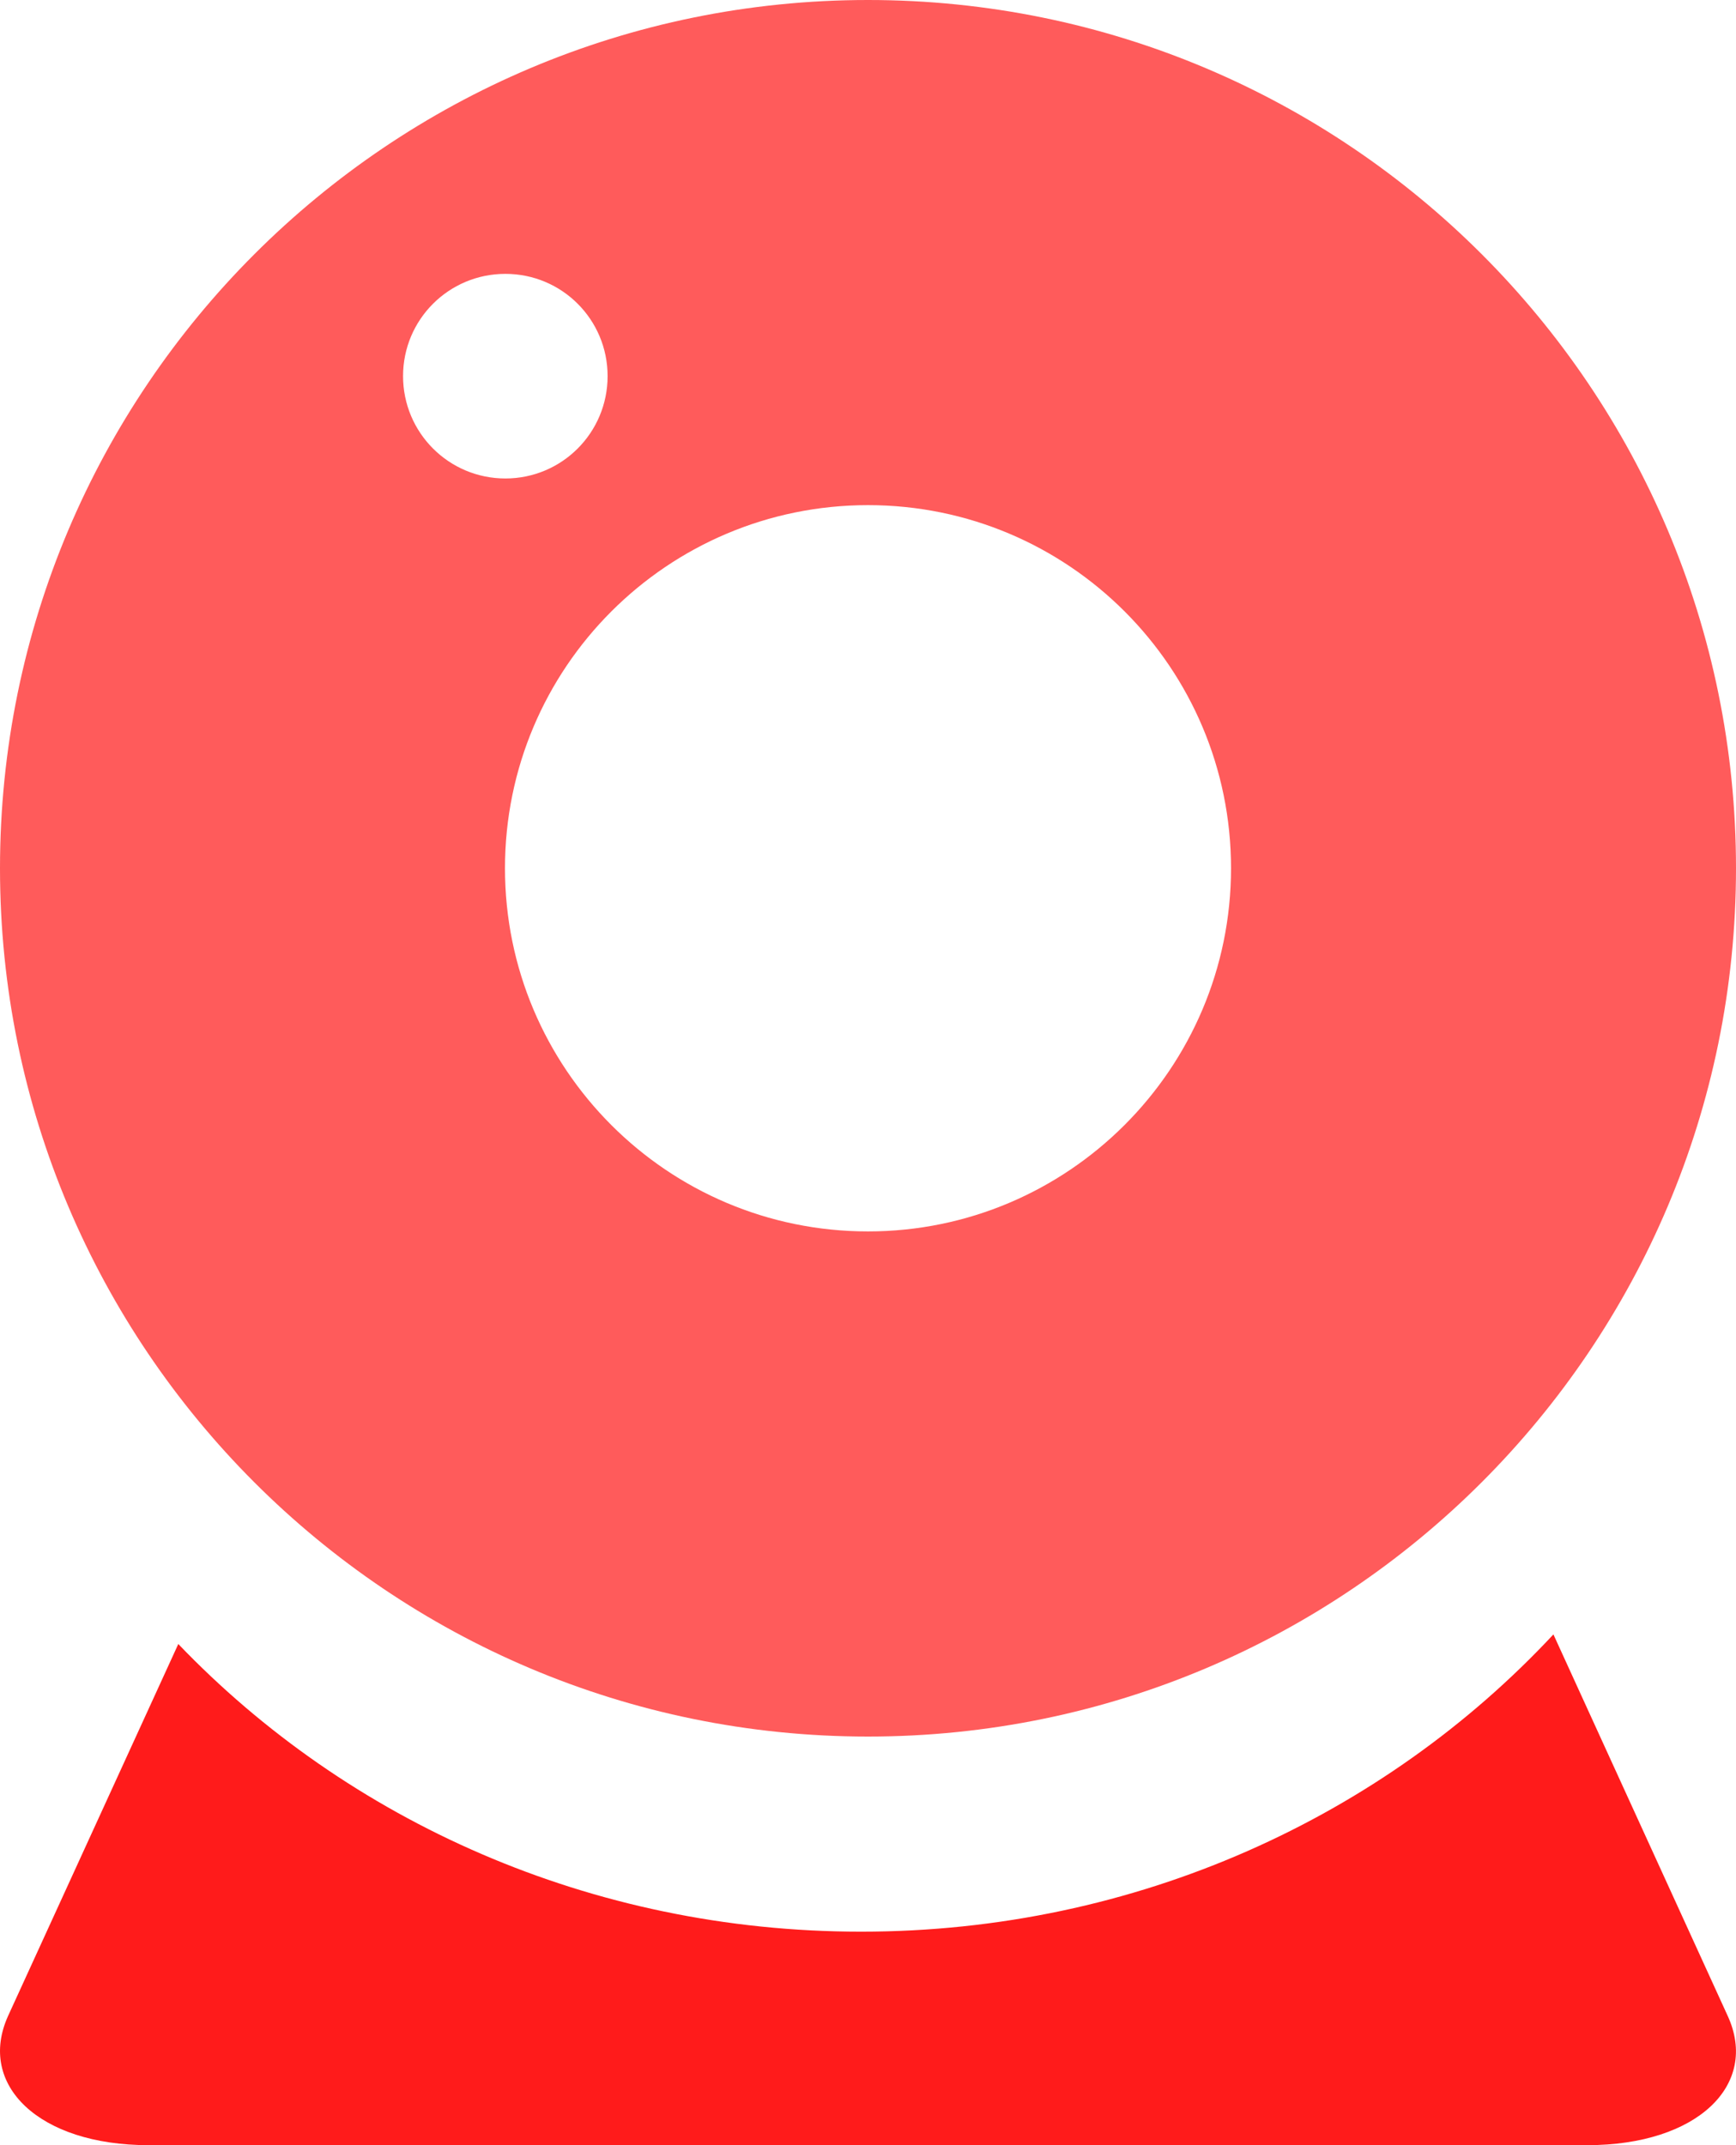 <svg xmlns="http://www.w3.org/2000/svg" xmlns:xlink="http://www.w3.org/1999/xlink" fill="none" version="1.1" width="17" height="21" viewBox="0 0 17 21"><g style="mix-blend-mode:passthrough"><g><path d="M8.5,0C3.806,0,0,3.806,0,8.5C0,13.194,3.806,17,8.5,17C13.194,17,17,13.194,17,8.5C17,3.803,13.194,-7.8765e-7,8.5,0ZM3.947,3.682C3.947,3.128,4.395,2.681,4.949,2.681C5.503,2.681,5.95,3.128,5.95,3.682C5.95,4.236,5.503,4.684,4.949,4.684C4.395,4.684,3.947,4.236,3.947,3.682ZM8.5,12.055C6.535,12.055,4.945,10.461,4.945,8.5C4.945,6.535,6.538,4.945,8.5,4.945C10.465,4.945,12.055,6.538,12.055,8.5C12.055,10.461,10.461,12.055,8.5,12.055Z" fill="#FF5B5B" fill-opacity="1"/></g><g><path d="M15.212,16C13.553,17.779,11.134,18.91,8.433,18.91C5.78,18.91,3.401,17.821,1.746,16.094L0.08,19.733C-0.228,20.41,0.381,21,1.453,21L15.546,21C16.621,21,17.23,20.41,16.918,19.733L15.212,16Z" fill="#FF1B1B" fill-opacity="1"/></g></g></svg>